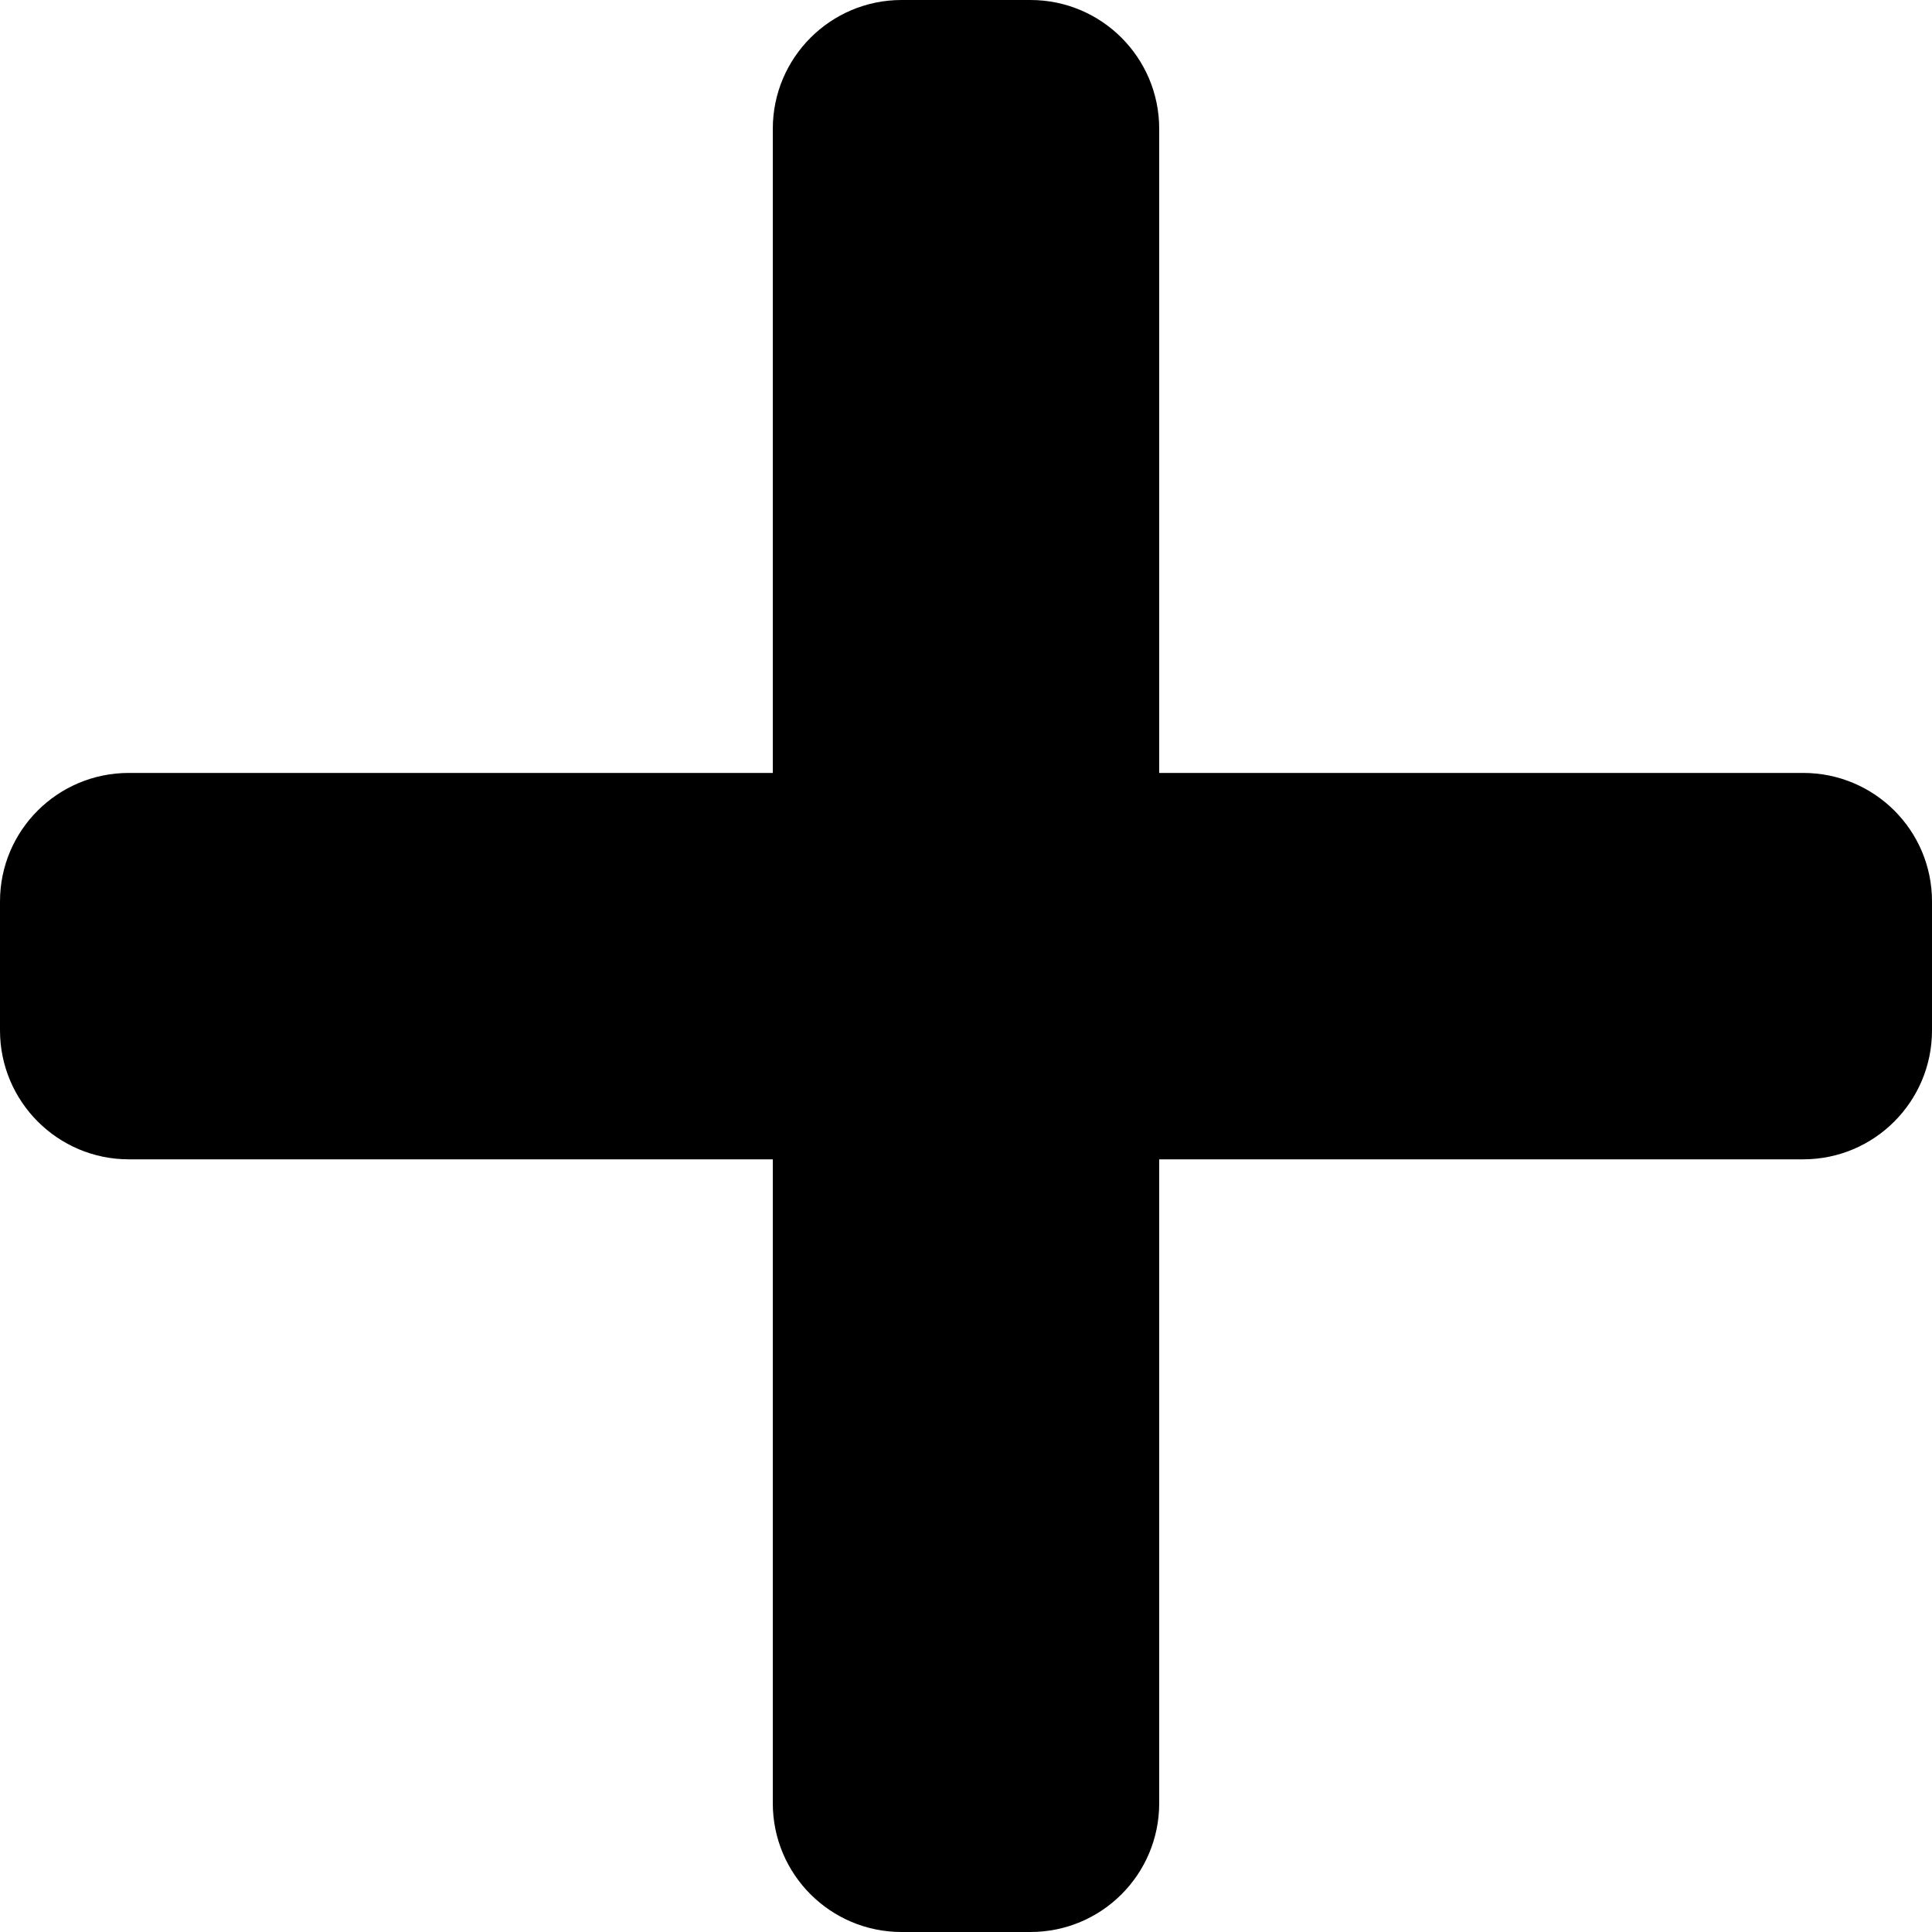 <svg xmlns="http://www.w3.org/2000/svg" viewBox="0 0 960 960"><path d="M896 576.064H576V896c0 35.392-28.608 64-64 64h-64c-35.328 0-64-28.608-64-64V576.064H64c-35.328 0-64-28.736-64-64.064v-64.064c0-35.328 28.672-63.872 64-63.872h320V64c0-35.328 28.672-64 64-64h64c35.392 0 64 28.672 64 64v320.064h320c35.392 0 64 28.544 64 63.872V512c0 35.328-28.608 64.064-64 64.064z"/></svg>